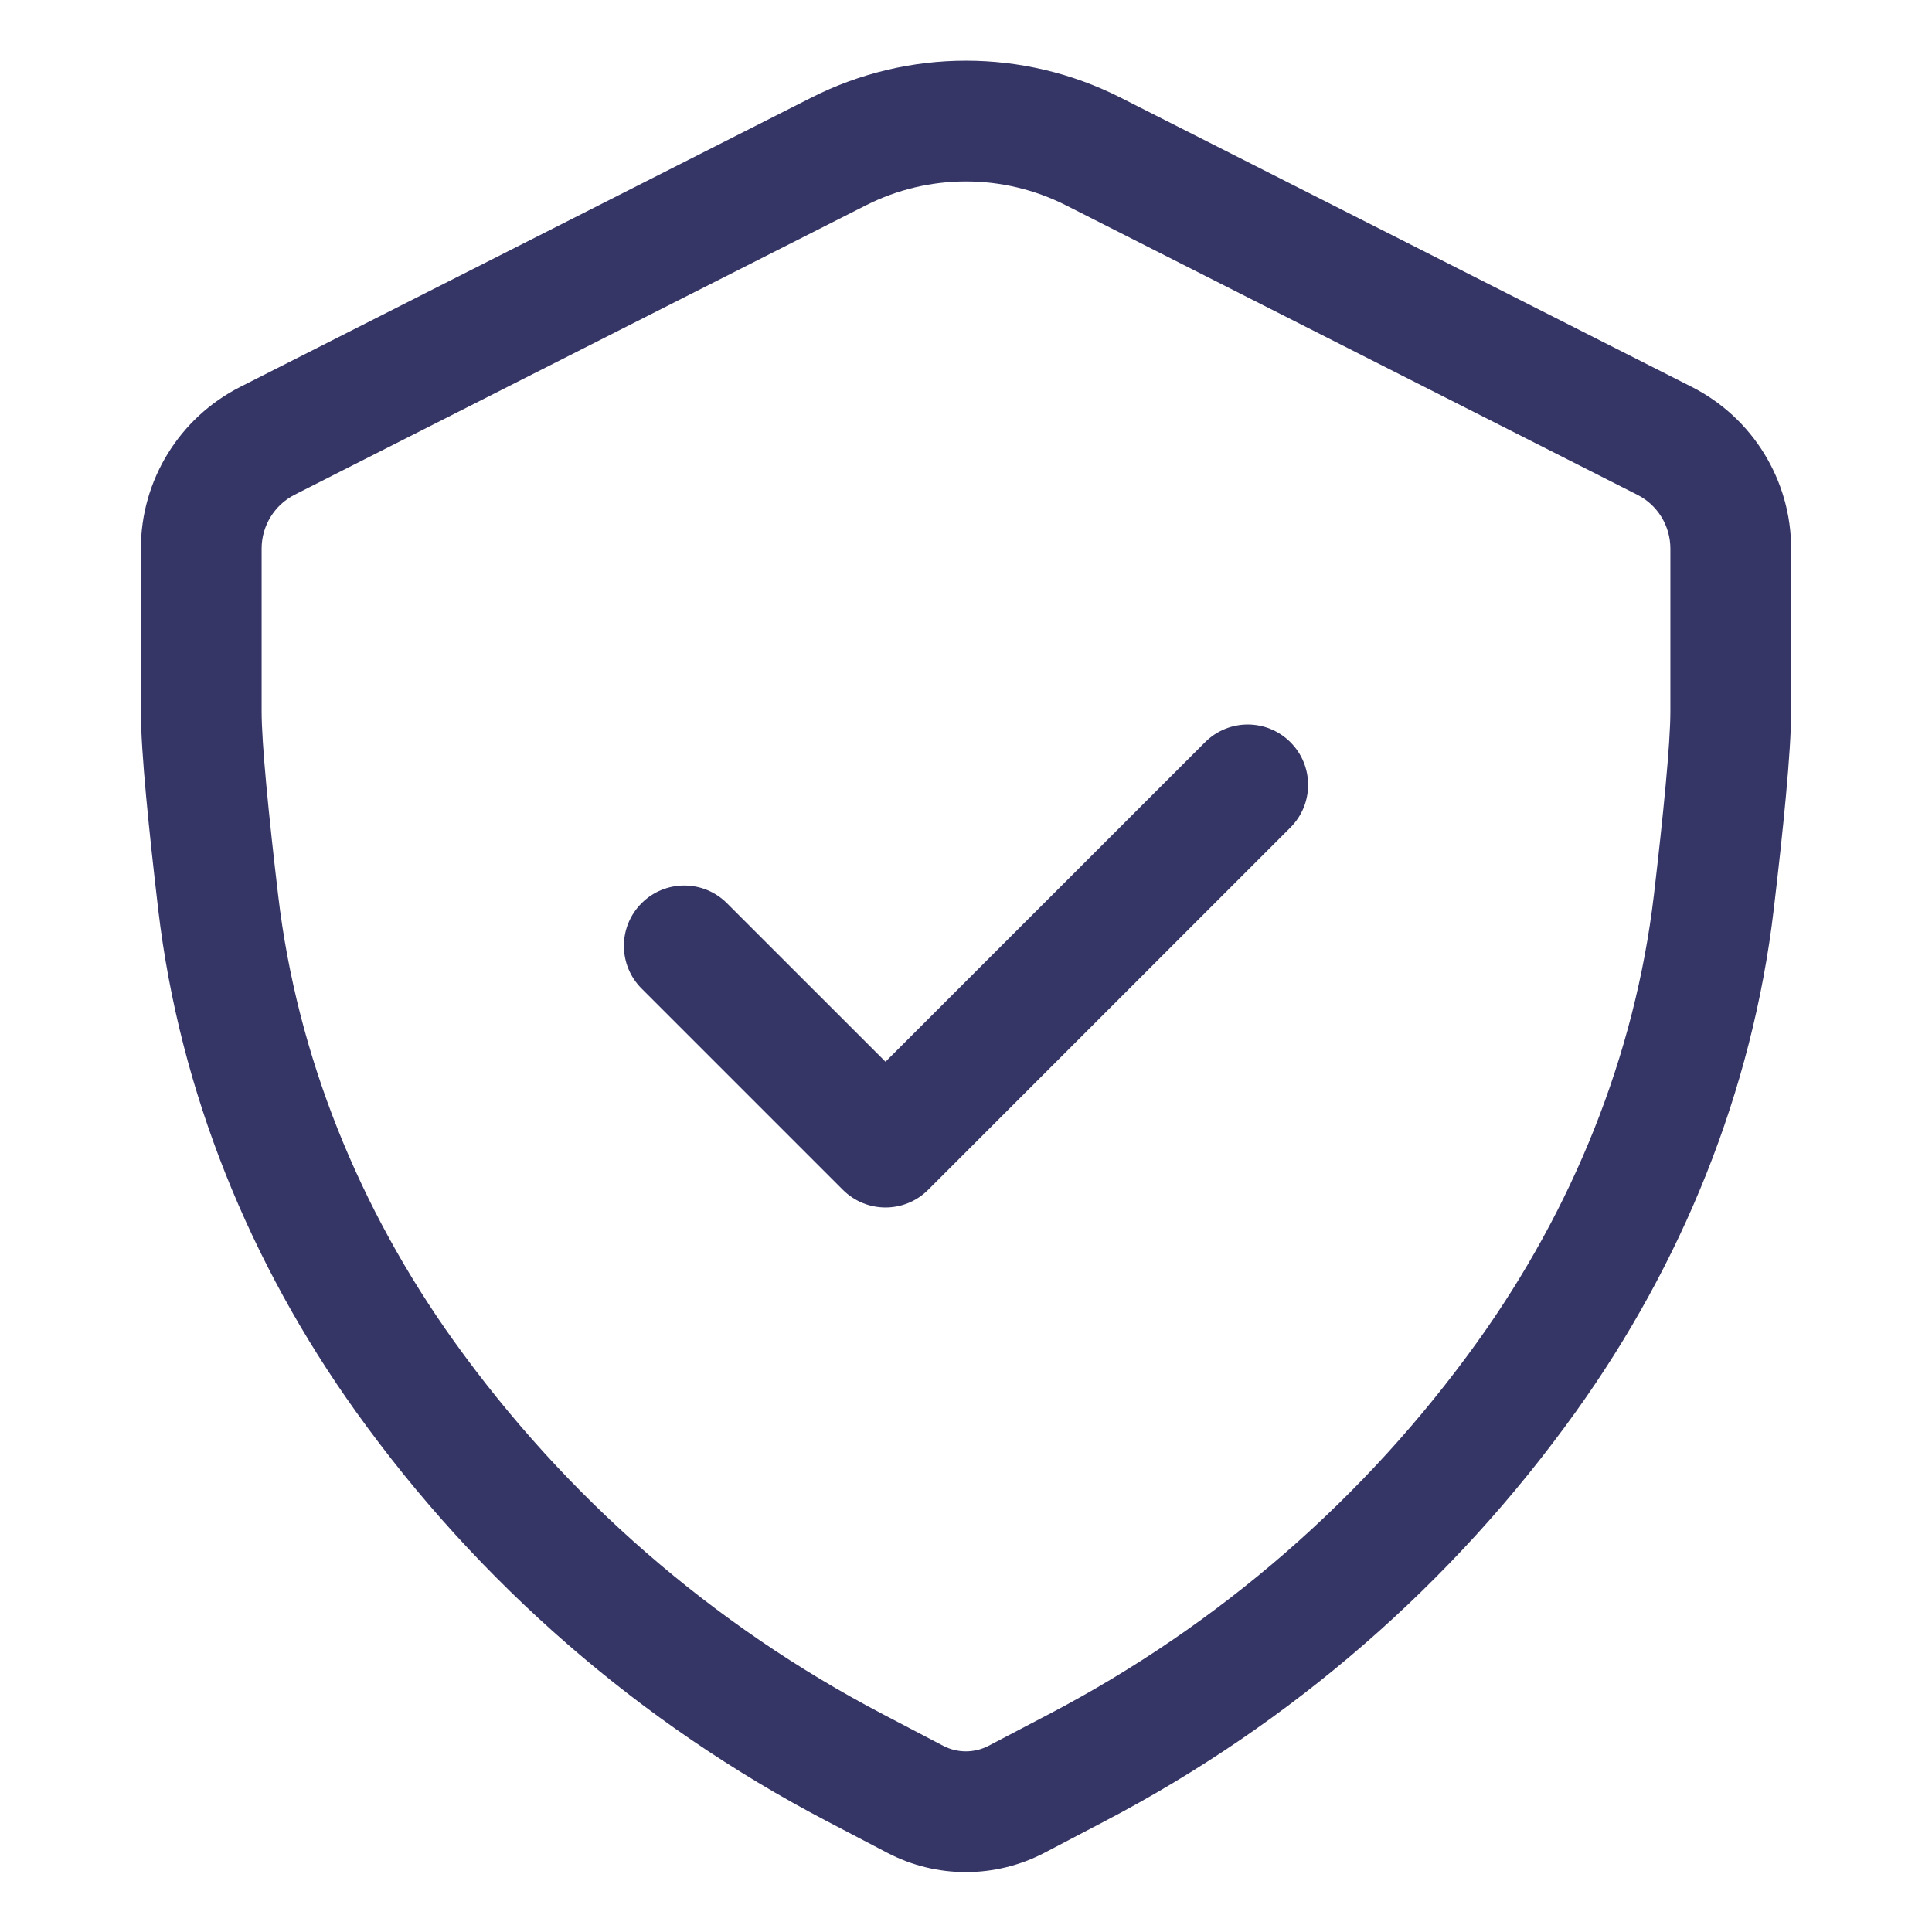 <svg width="24" height="24" viewBox="0 0 24 24" fill="none" xmlns="http://www.w3.org/2000/svg">
<path d="M16.03 10.28C16.323 9.987 16.323 9.513 16.03 9.22C15.737 8.927 15.263 8.927 14.97 9.22L11 13.189L9.03 11.22C8.737 10.927 8.263 10.927 7.97 11.22C7.677 11.513 7.677 11.987 7.97 12.28L10.47 14.78C10.763 15.073 11.237 15.073 11.53 14.78L16.03 10.28Z" fill="#353566"/>
<path fill-rule="evenodd" clip-rule="evenodd" d="M13.919 1.212C12.712 0.601 11.285 0.601 10.078 1.213L2.983 4.807C2.227 5.191 1.75 5.967 1.75 6.814V8.839C1.75 9.342 1.852 10.331 1.966 11.304C2.233 13.566 3.107 15.7 4.422 17.537C5.947 19.667 7.951 21.41 10.273 22.624L11.022 23.016C11.633 23.336 12.363 23.336 12.975 23.016L13.725 22.623C16.045 21.409 18.048 19.669 19.573 17.541C20.892 15.702 21.767 13.564 22.034 11.298C22.149 10.327 22.25 9.341 22.25 8.839V6.815C22.25 5.967 21.773 5.191 21.017 4.807L13.919 1.212ZM10.756 2.551C11.537 2.155 12.46 2.155 13.241 2.55L20.339 6.146C20.591 6.273 20.75 6.532 20.75 6.815V8.839C20.75 9.234 20.662 10.125 20.545 11.122C20.309 13.118 19.536 15.018 18.354 16.667C16.965 18.604 15.142 20.189 13.03 21.294L12.28 21.687C12.103 21.779 11.893 21.779 11.717 21.687L10.968 21.295C8.855 20.189 7.03 18.603 5.641 16.663C4.462 15.017 3.691 13.12 3.456 11.128C3.338 10.129 3.25 9.235 3.25 8.839V6.814C3.25 6.532 3.409 6.273 3.661 6.145L10.756 2.551Z" fill="#353566"/>
</svg>
